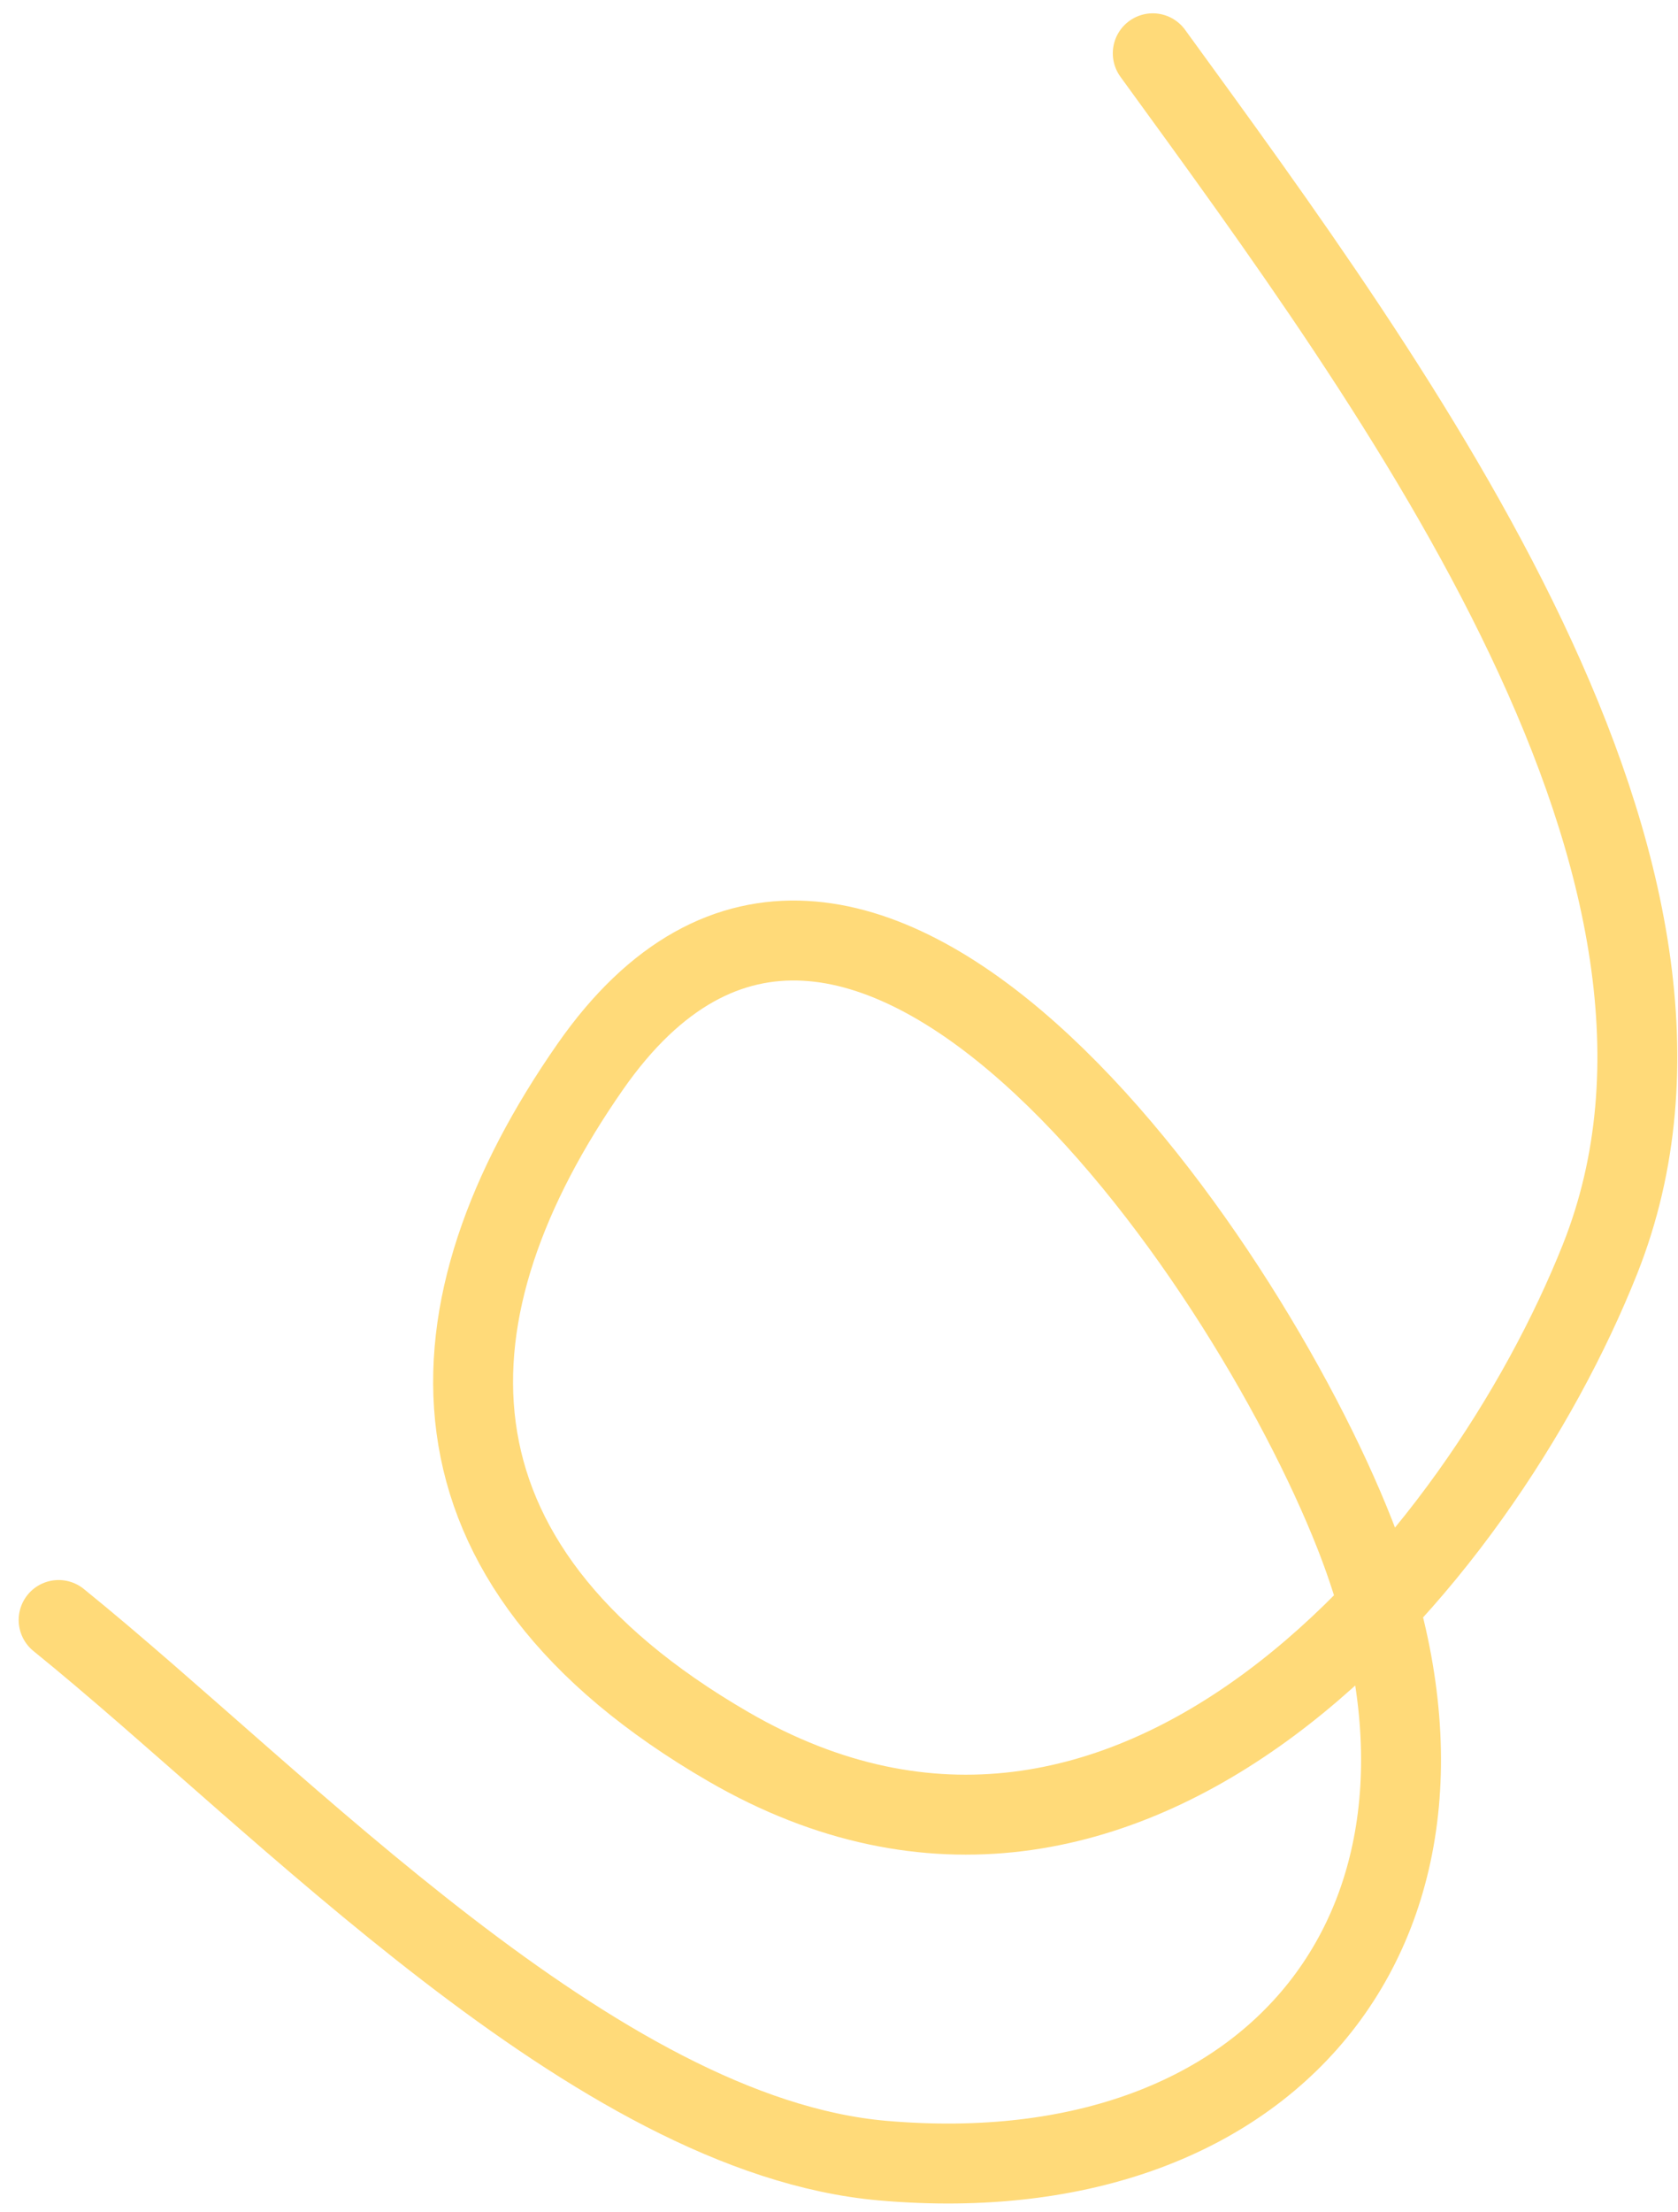 <svg width="63" height="83" viewBox="0 0 63 83" fill="none" xmlns="http://www.w3.org/2000/svg">
<path d="M43.28 2C52.498 14.677 65.849 32.732 60.071 47.253C55.556 58.597 42.47 74.304 27.352 65.551C15.327 58.589 15.838 49.1 22.161 40.03C32.031 25.874 46.687 46.955 50.861 57.571C56.418 71.707 48.176 82.394 33.14 81.081C22.362 80.139 10.614 67.599 2.201 60.793" stroke="#FFDA79" stroke-width="3" stroke-linecap="round"/>
</svg>

